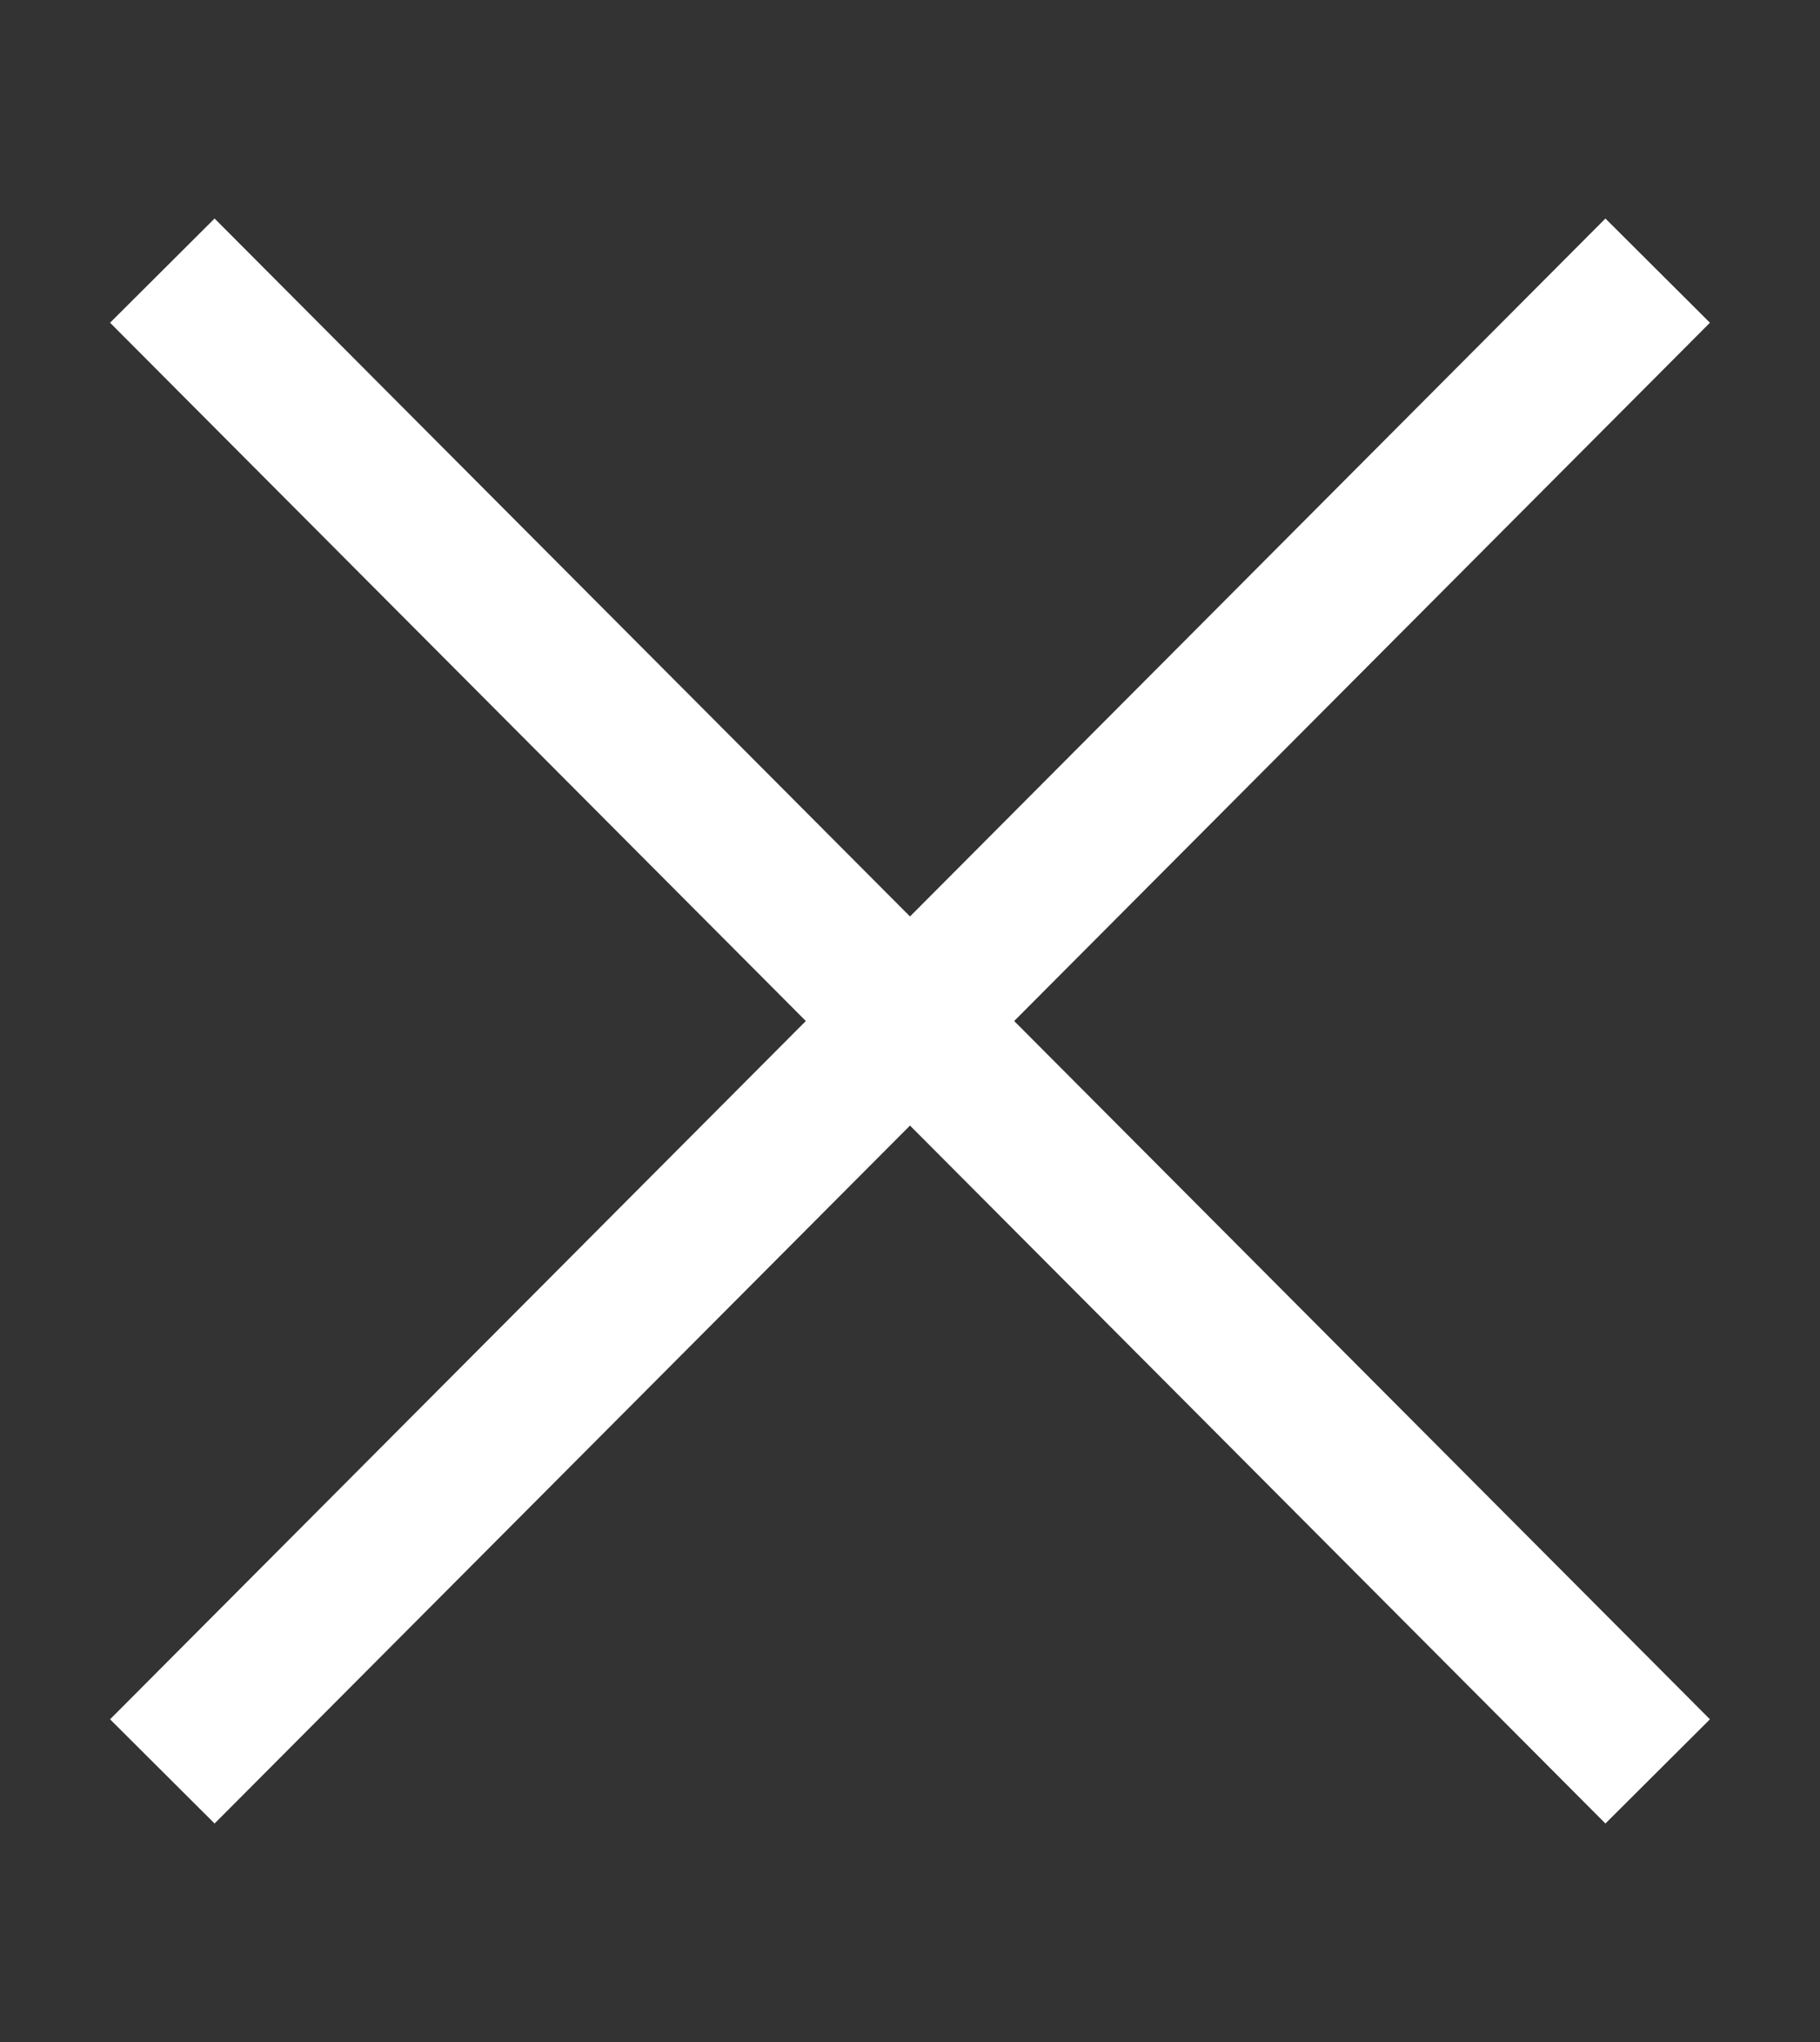 <?xml version="1.0" encoding="utf-8"?>
<!-- Generator: Adobe Illustrator 22.1.0, SVG Export Plug-In . SVG Version: 6.00 Build 0)  -->
<svg version="1.1" id="Calque_1" xmlns="http://www.w3.org/2000/svg" xmlns:xlink="http://www.w3.org/1999/xlink" x="0px" y="0px"
	 viewBox="0 0 37 41.5" style="enable-background:new 0 0 37 41.5;" xml:space="preserve">
	<rect x="0" y="0" width="37" height="41.5" fill="#333333" stroke="none"/>
	<line stroke-width="3" stroke="#fff" fill="none" x1="3.3" y1="5.5" x2="33.7" y2="36"/>
	<line stroke-width="3" stroke="#fff" fill="none" x1="33.7" y1="5.5" x2="3.3" y2="36"/>
</svg>
